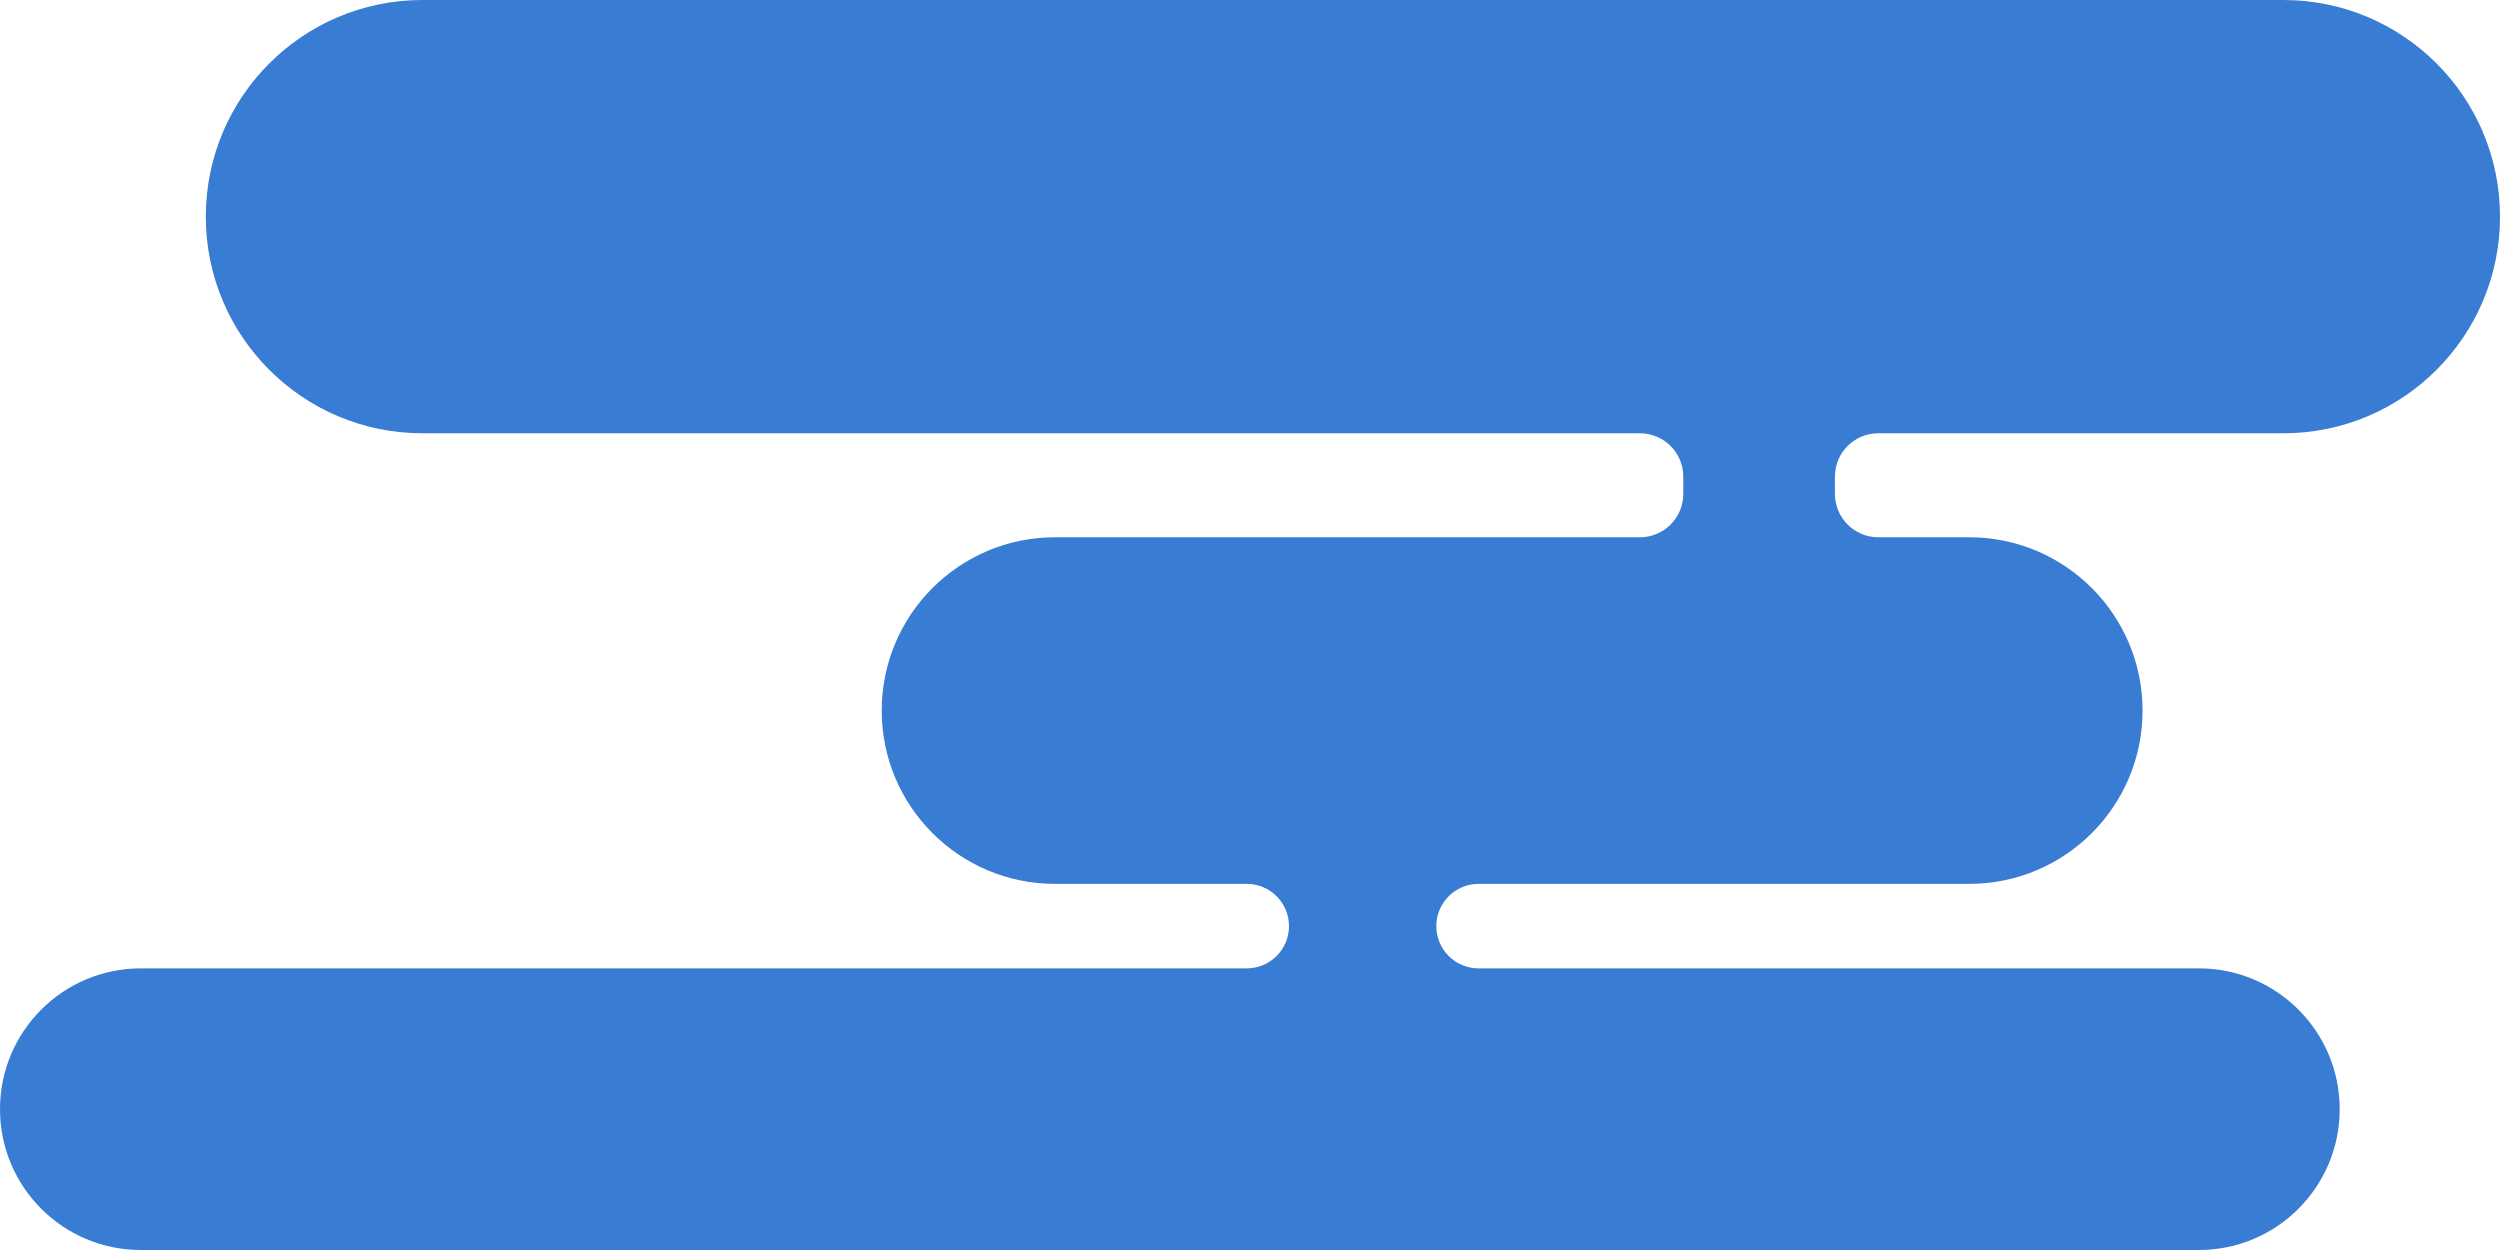 <svg width="250" height="125" viewBox="0 0 250 125" fill="none" xmlns="http://www.w3.org/2000/svg">
<path d="M20.581 21.664C20.581 9.699 30.28 0 42.244 0L228.336 1.73546e-05C240.301 1.73546e-05 250 9.699 250 21.664C250 33.628 240.301 43.328 228.336 43.328H187.825C185.432 43.328 183.492 45.267 183.492 47.66V49.393C183.492 51.786 185.432 53.726 187.825 53.726H196.924C206.495 53.726 214.255 61.486 214.255 71.057C214.255 80.629 206.495 88.388 196.924 88.388H147.855C145.522 88.388 143.631 90.279 143.631 92.613C143.631 94.946 145.522 96.837 147.855 96.837H219.887C227.664 96.837 233.969 103.142 233.969 110.919C233.969 118.695 227.664 125 219.887 125H14.082C6.304 125 0 118.695 0 110.919C0 103.142 6.304 96.837 14.082 96.837H124.675C127.008 96.837 128.899 94.946 128.899 92.613C128.899 90.279 127.008 88.388 124.675 88.388H105.503C95.931 88.388 88.172 80.629 88.172 71.057C88.172 61.486 95.931 53.726 105.503 53.726H163.995C166.388 53.726 168.328 51.786 168.328 49.393V47.66C168.328 45.267 166.388 43.328 163.995 43.328H42.244C30.28 43.328 20.581 33.628 20.581 21.664Z" fill="#387CD3"/>
</svg>

